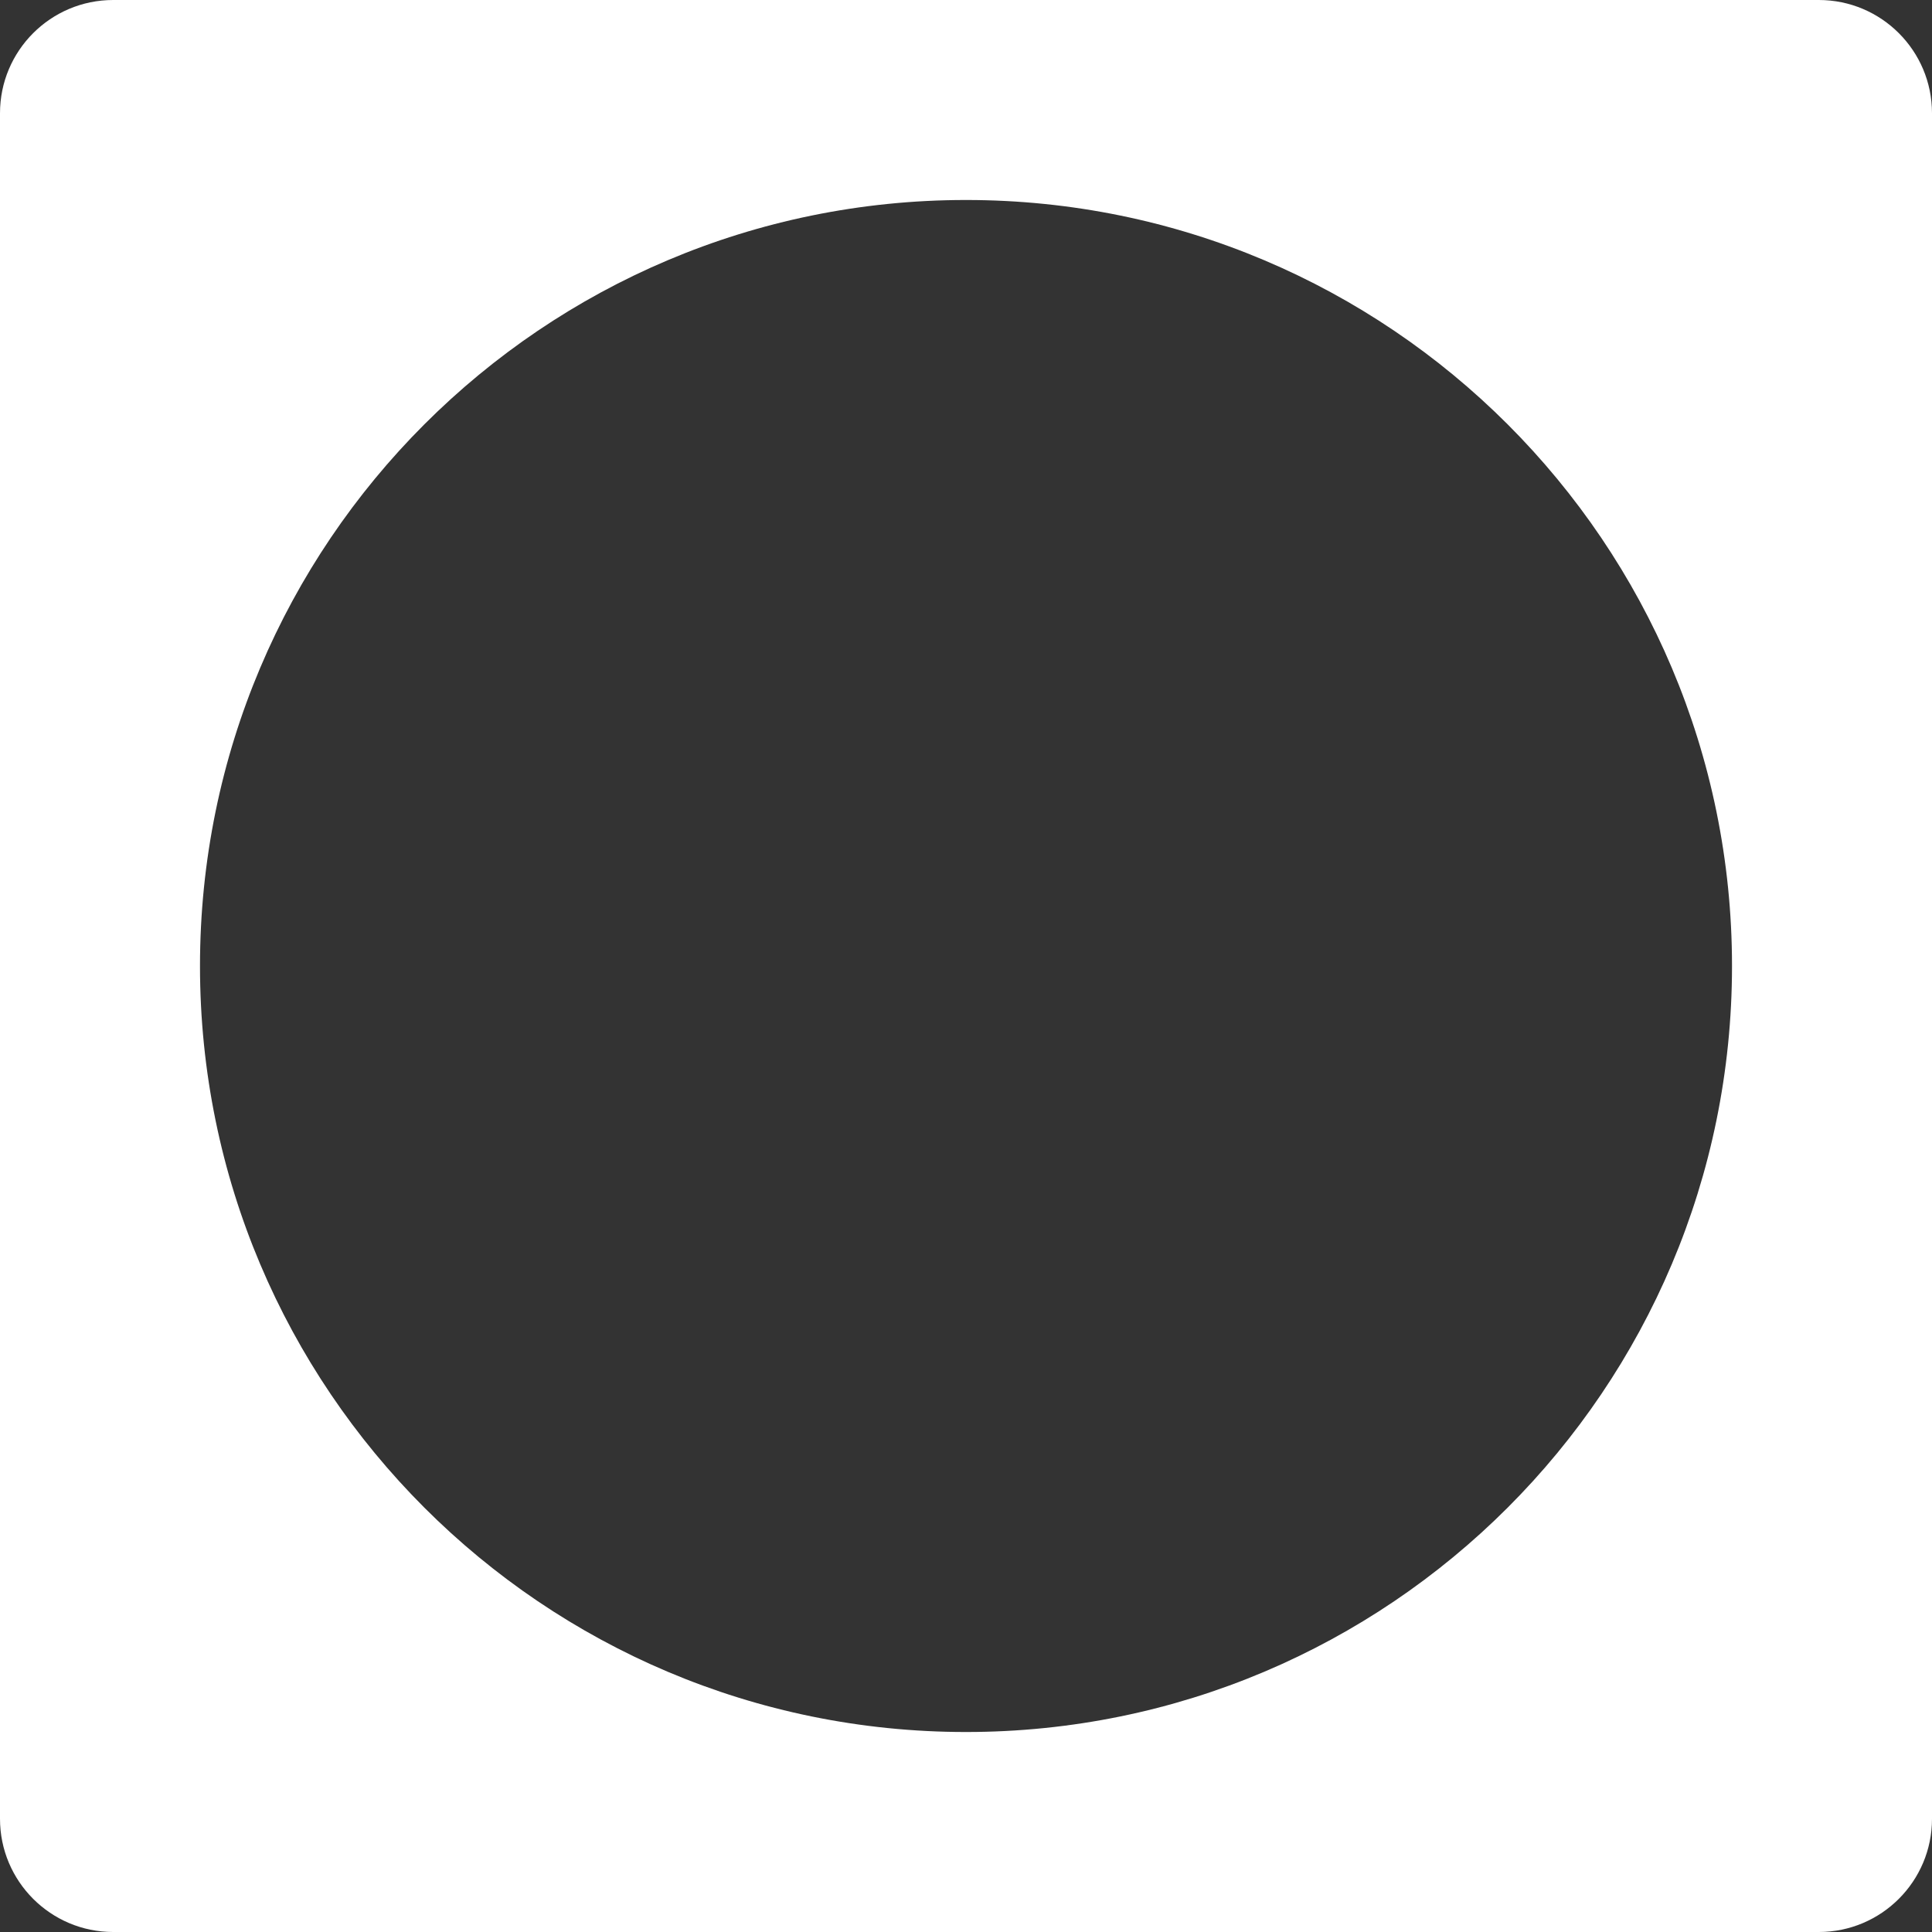 <svg width="1097" height="1097" viewBox="0 0 1097 1097" fill="none" xmlns="http://www.w3.org/2000/svg">
<rect x="0" y="0" width="1097" height="1097" fill="#333333" stroke="none"/>
<path fill-rule="evenodd" clip-rule="evenodd" d="M1097 64.277C1097 28.778 1068.22 0 1032.72 0H64.277C28.778 0 0 28.778 0 64.277V1032.72C0 1068.22 28.778 1097 64.277 1097H1032.72C1068.22 1097 1097 1068.22 1097 1032.72V64.277ZM548.5 983.443C788.713 983.443 983.443 788.713 983.443 548.5C983.443 308.287 788.713 113.557 548.5 113.557C308.287 113.557 113.557 308.287 113.557 548.5C113.557 788.713 308.287 983.443 548.5 983.443Z" fill="white"/>
</svg>
